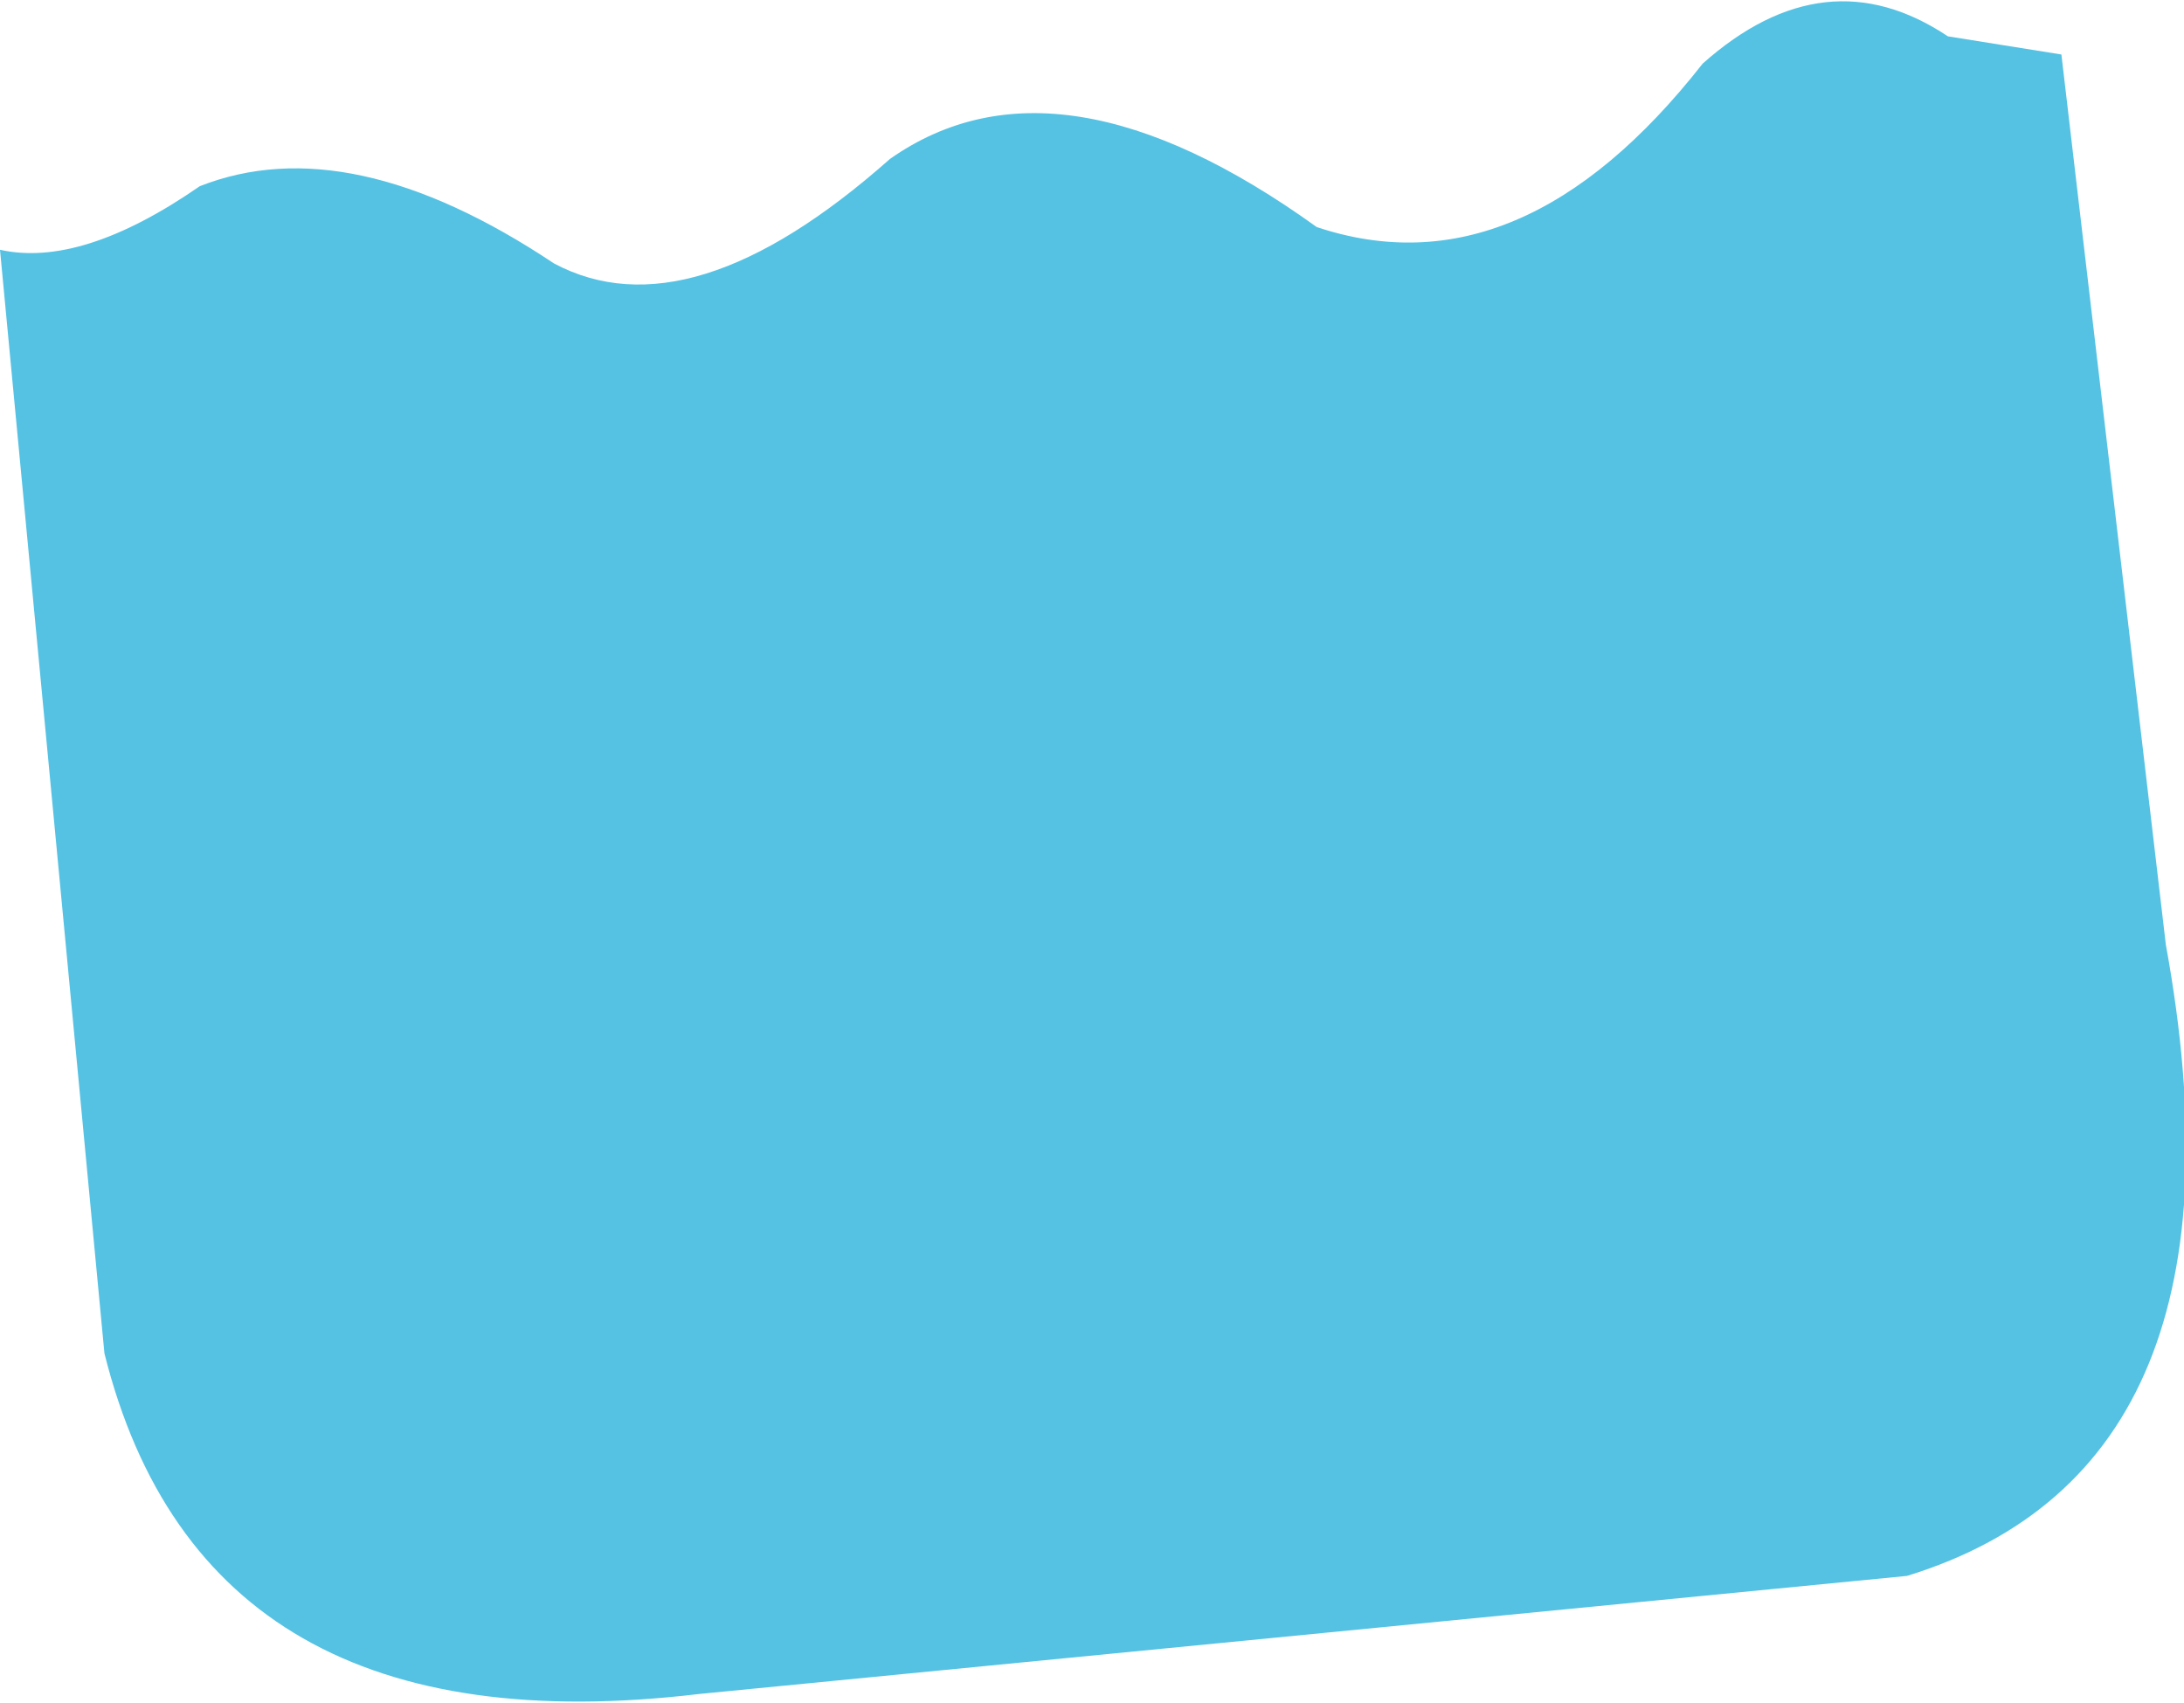 <?xml version="1.0" encoding="UTF-8" standalone="no"?>
<svg xmlns:xlink="http://www.w3.org/1999/xlink" height="18.75px" width="24.05px" xmlns="http://www.w3.org/2000/svg">
  <g transform="matrix(1.0, 0.0, 0.0, 1.0, 12.0, 9.4)">
    <path d="M6.75 -8.7 Q8.1 -9.9 9.45 -9.0 L10.7 -8.8 11.85 1.0 Q12.9 6.75 9.0 7.95 L-4.3 9.25 Q-9.75 9.9 -10.85 5.5 L-12.0 -6.65 Q-11.1 -6.45 -9.8 -7.35 -8.15 -8.0 -5.9 -6.5 -4.4 -5.7 -2.2 -7.65 -0.35 -8.95 2.5 -6.9 4.75 -6.15 6.75 -8.7" fill="#55c2e3" fill-rule="evenodd" stroke="none"/>
  </g>
</svg>

